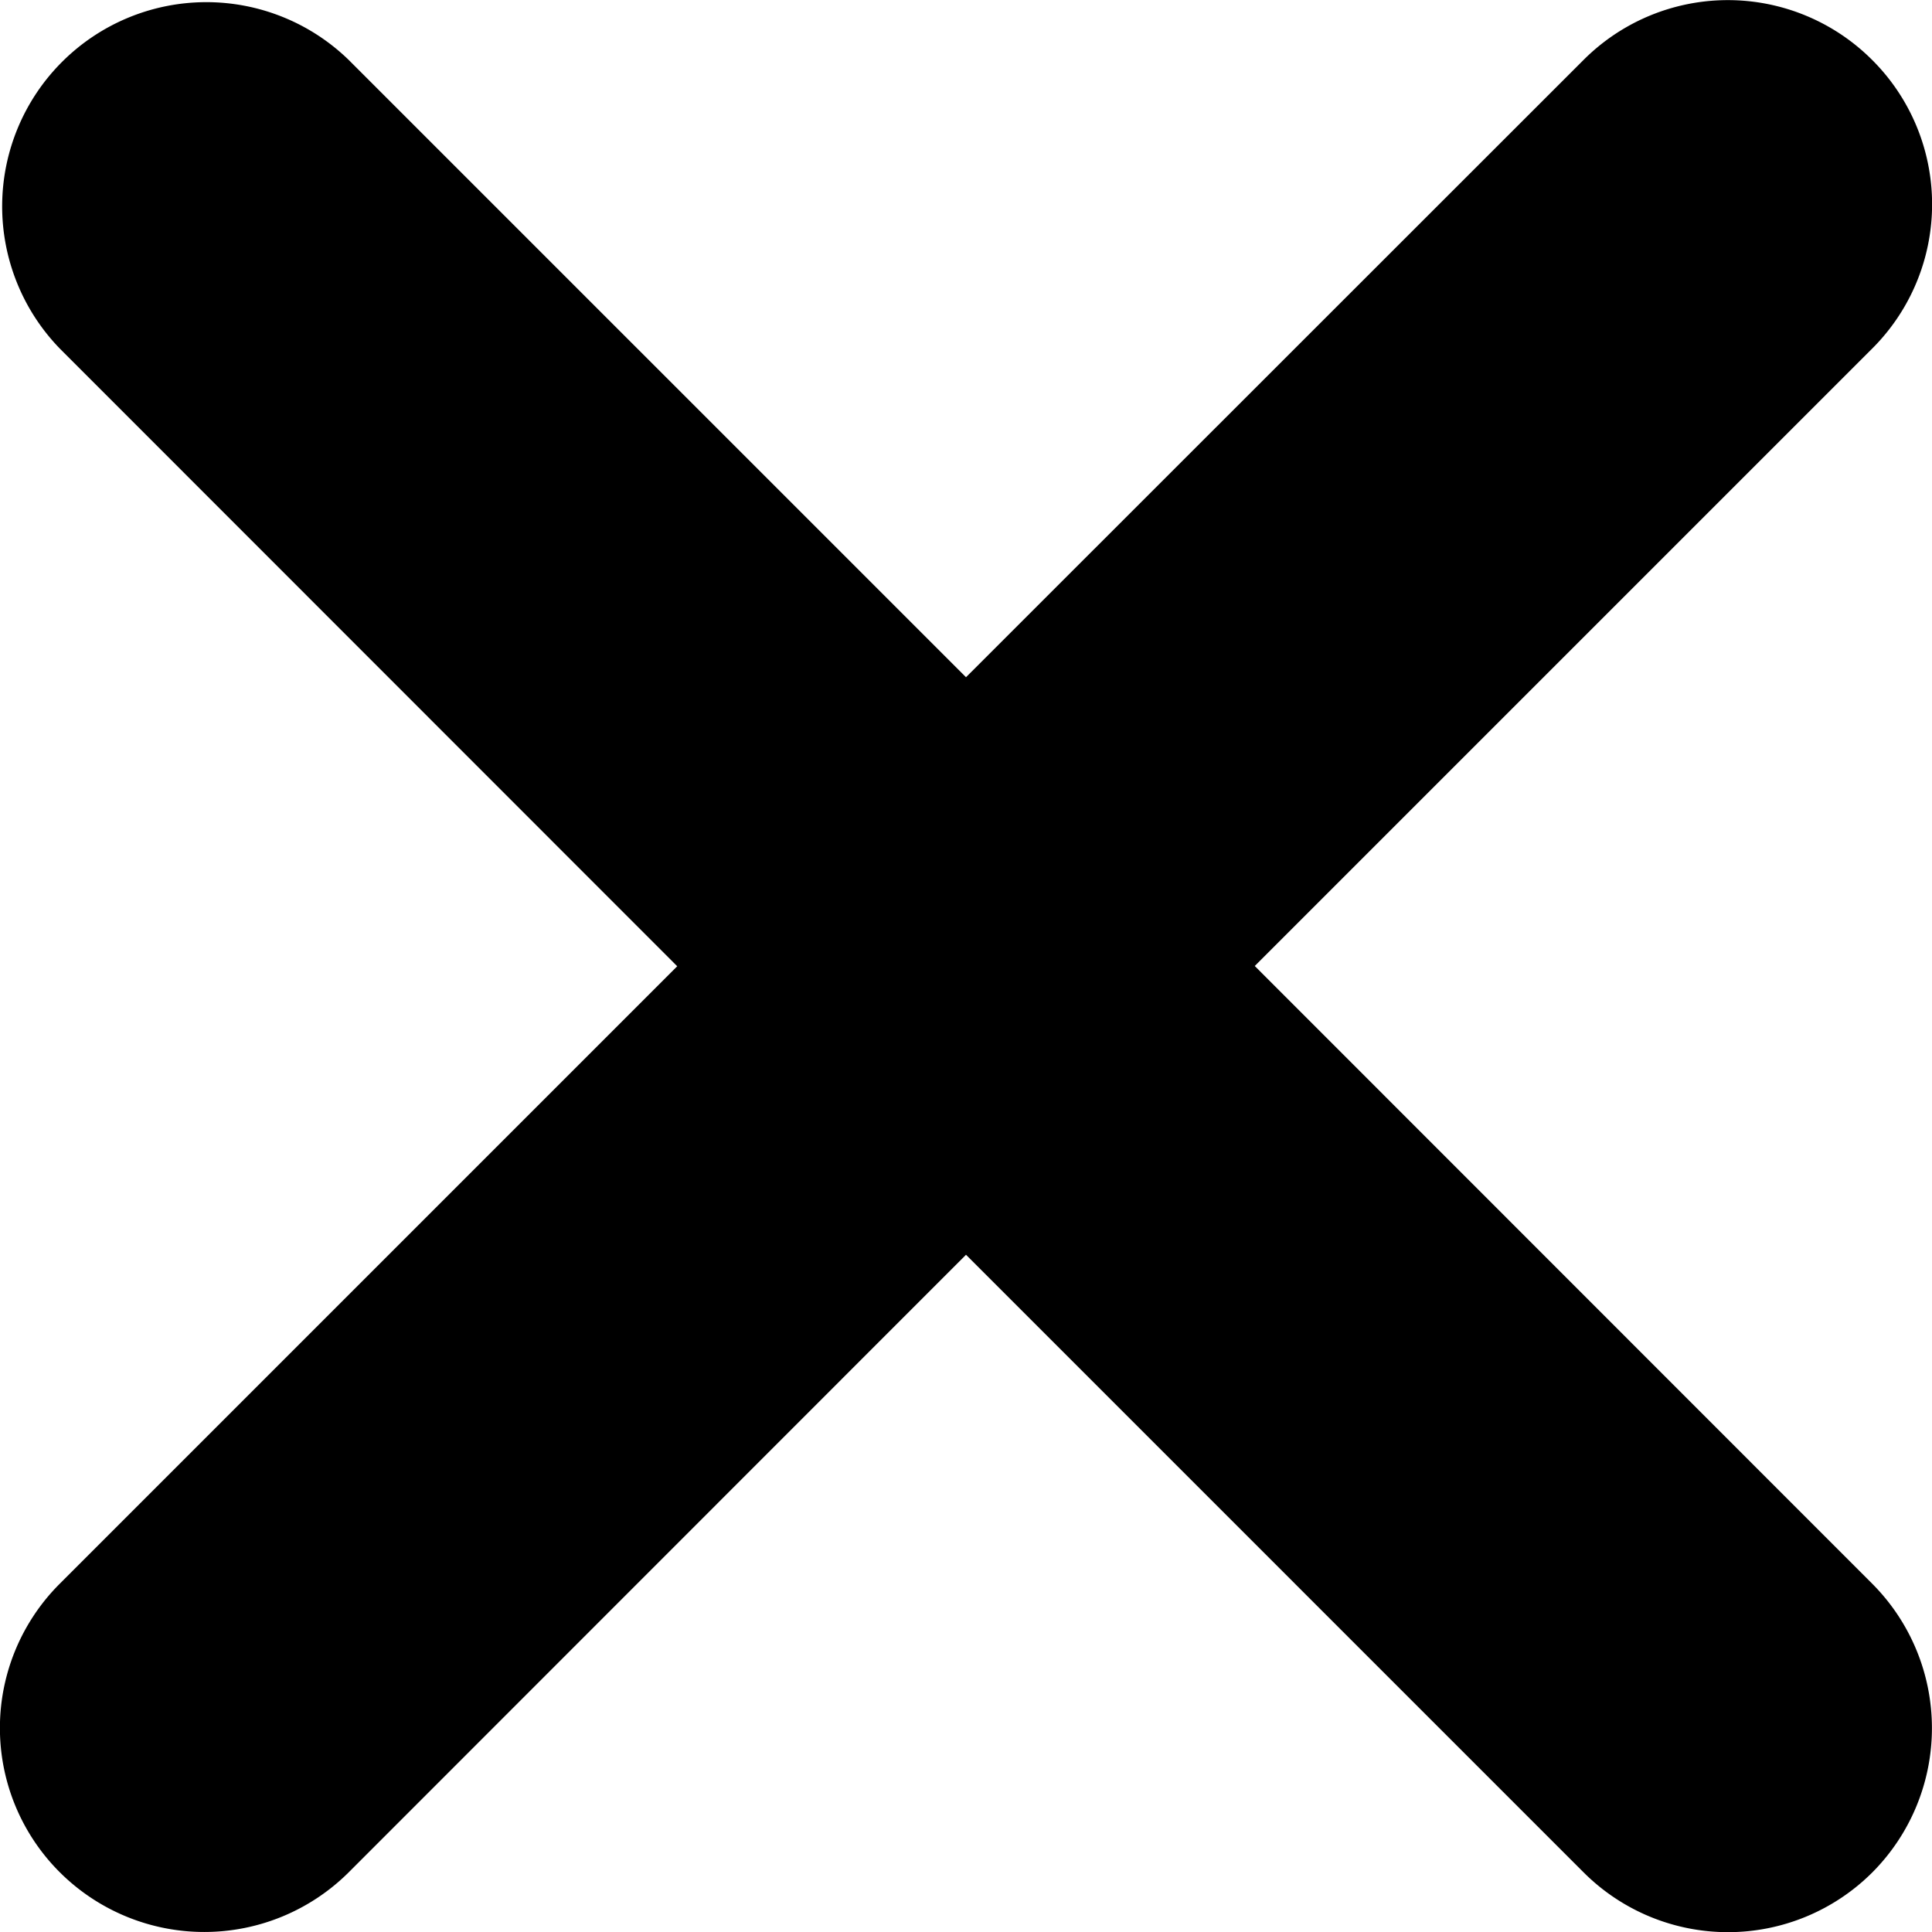 <svg xmlns="http://www.w3.org/2000/svg" width="30" height="30" viewBox="0 0 30 30"><path d="m19.484 15 9.586-9.586a3.164 3.164 0 0 0 0-4.484 3.167 3.167 0 0 0-4.48 0L15 10.516 5.414.93A3.171 3.171 0 0 0 .93 5.414l9.586 9.59L.93 24.59a3.164 3.164 0 0 0 0 4.484 3.178 3.178 0 0 0 4.484 0L15 19.484l9.59 9.59a3.171 3.171 0 0 0 4.484 0 3.175 3.175 0 0 0-.004-4.484Zm0 0" style="stroke:none;fill-rule:nonzero;fill:#000;fill-opacity:1"/></svg>